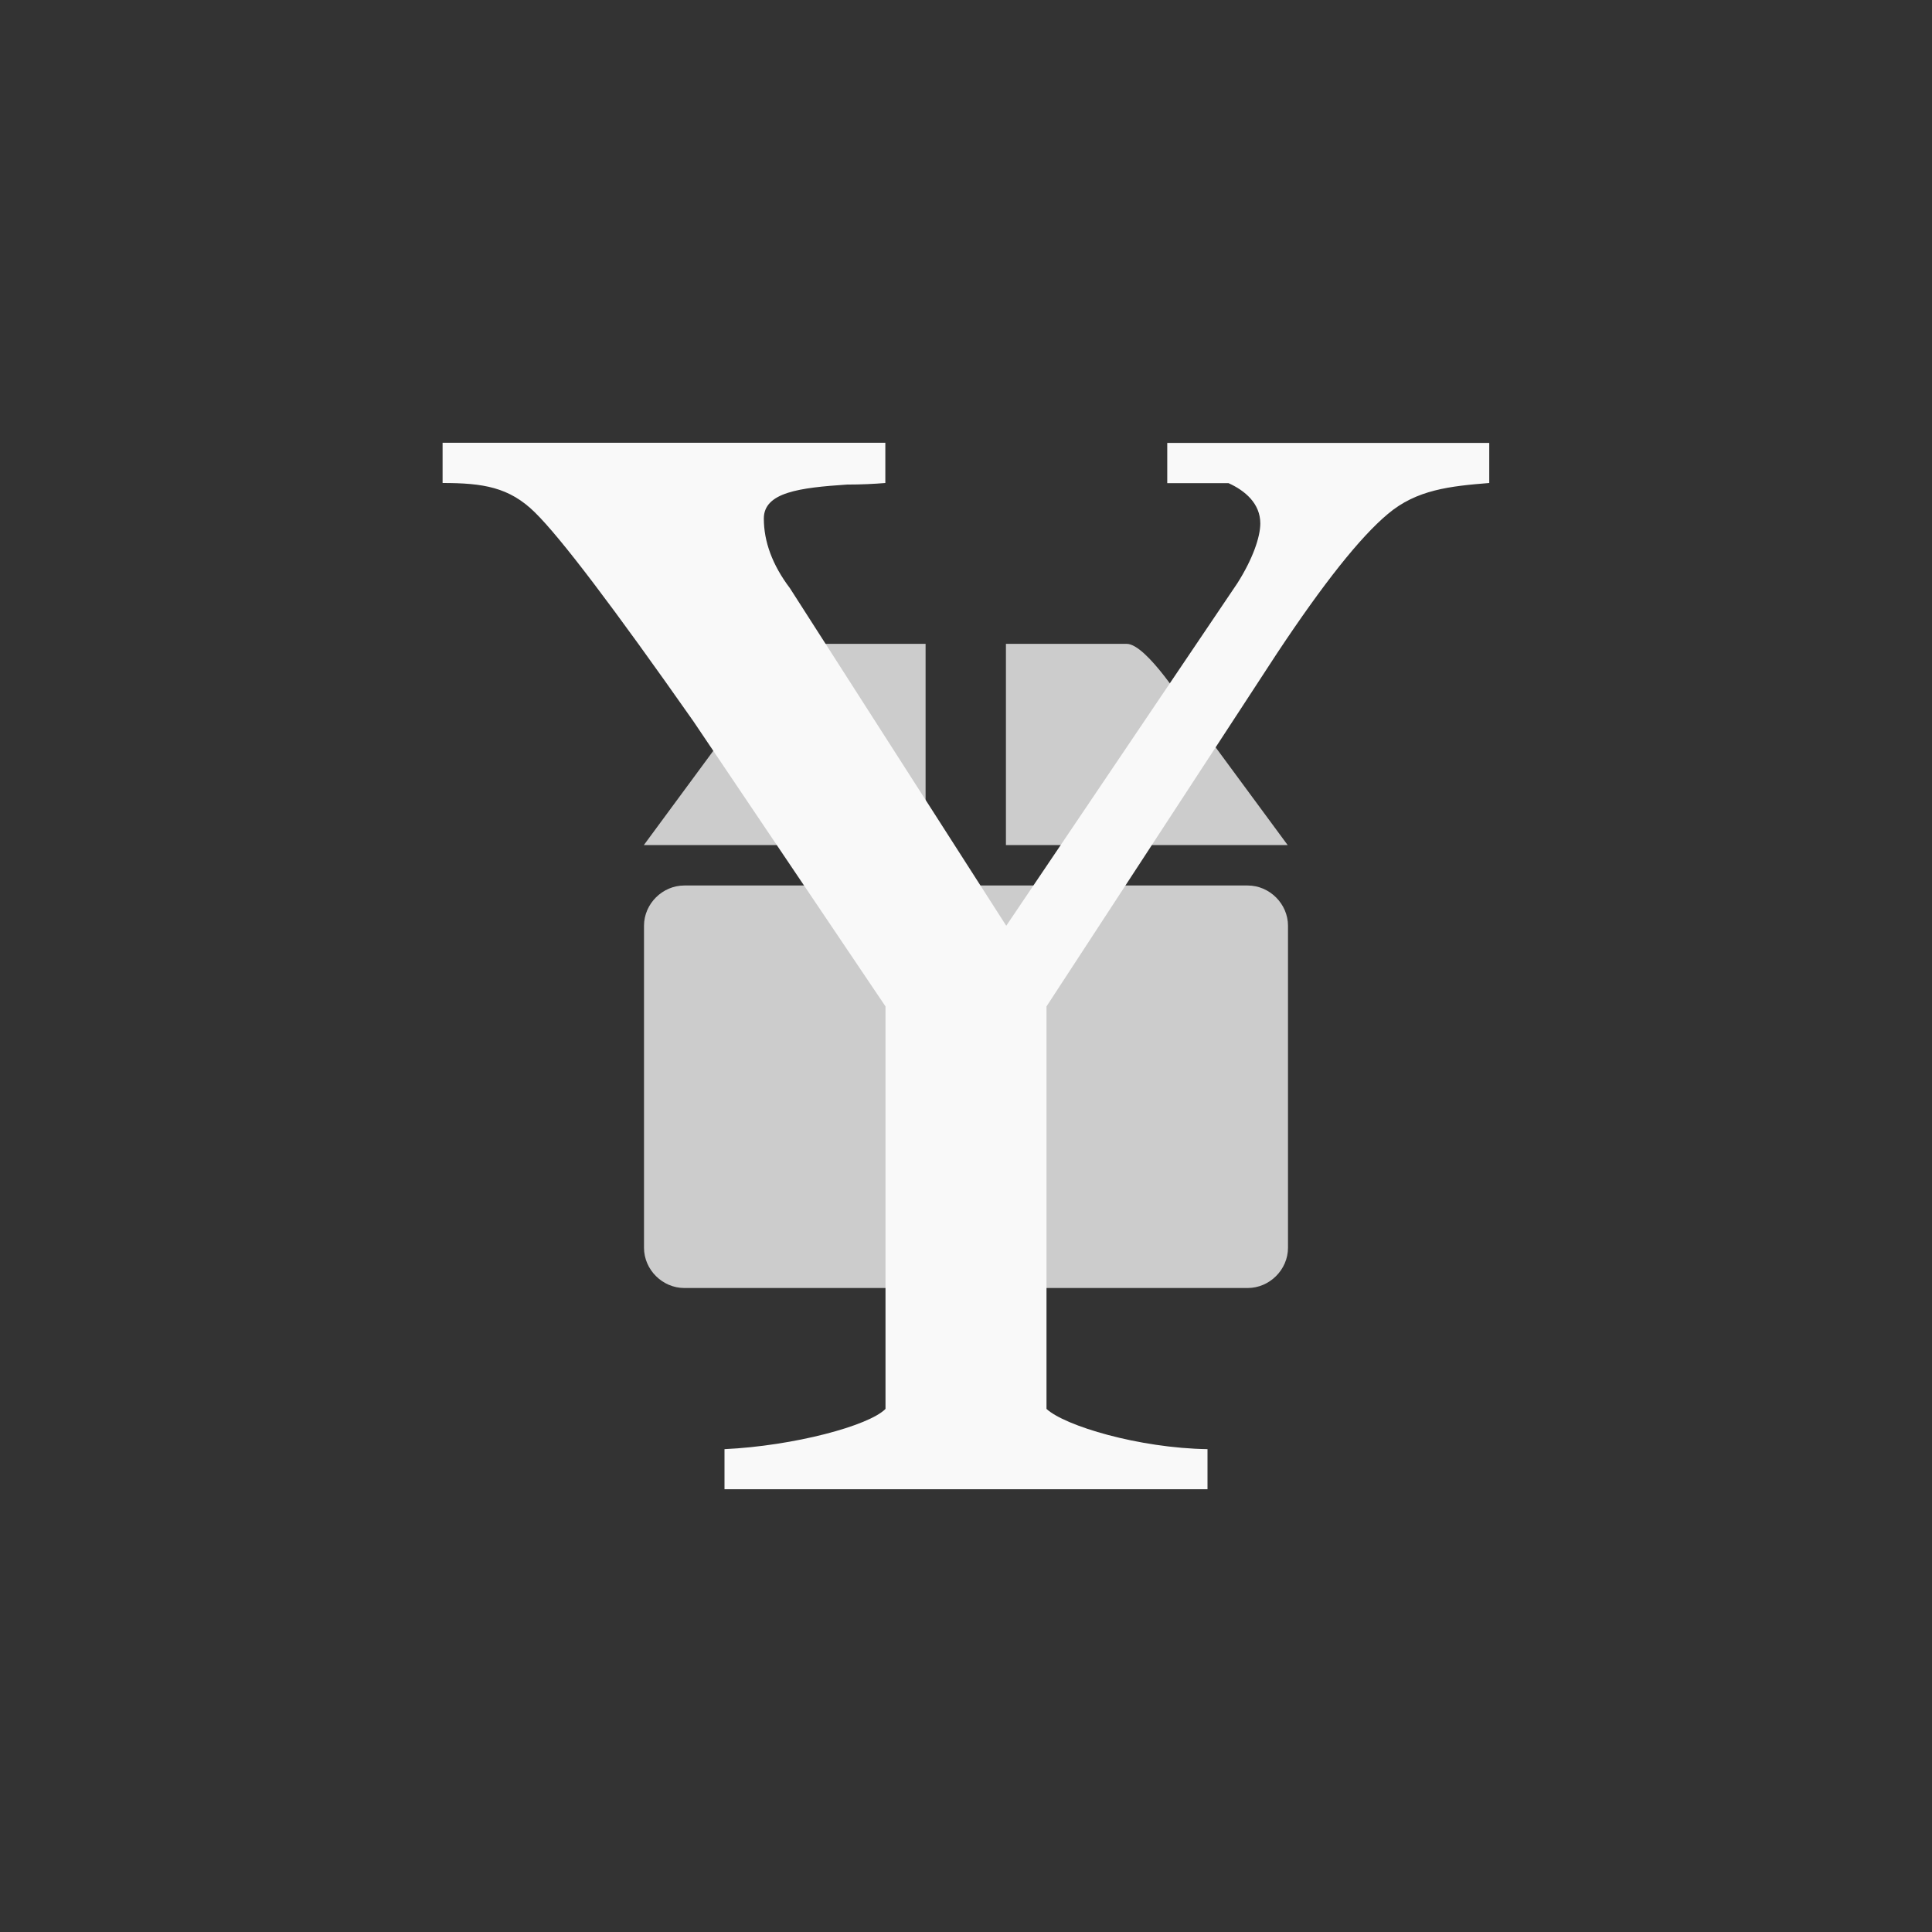 <!-- color: #6c99ca -->
<svg xmlns="http://www.w3.org/2000/svg" xmlns:xlink="http://www.w3.org/1999/xlink" width="48px" height="48px" viewBox="0 0 48 48" version="1.1">
<rect x="0" y="0" width="48" height="48" fill="#333333" stroke="none"/>
<g id="surface1">
<path style=" stroke:none;fill-rule:nonzero;fill:rgb(80%,80%,80%);fill-opacity:1;" d="M 17 22 L 31 22 C 31.539 22 32 22.453 32 23 L 32 31 C 32 31.547 31.539 32 31 32 L 17 32 C 16.461 32 16 31.547 16 31 L 16 23 C 16 22.453 16.461 22 17 22 M 17 22 "/>
<path style=" stroke:none;fill-rule:nonzero;fill:rgb(80%,80%,80%);fill-opacity:1;" d="M 18.5 17.598 L 15.996 20.996 L 22.996 20.996 L 22.996 15.996 L 19.996 15.996 C 19.496 15.996 18.496 17.598 18.496 17.598 M 24.992 15.996 L 24.992 20.996 L 31.992 20.996 L 29.488 17.598 C 29.488 17.598 28.492 15.996 27.992 15.996 M 24.992 15.996 "/>
<path style=" stroke:none;fill-rule:nonzero;fill:rgb(97.647%,97.647%,97.647%);fill-opacity:1;" d="M 37 11 L 37 12 C 36.031 12.078 35.195 12.164 34.48 12.77 C 33.793 13.344 32.879 14.496 31.73 16.227 L 26 25.004 L 26 35.004 C 26.457 35.426 28.293 35.977 30 36.004 L 30 37 L 18 37 L 18 36.004 C 19.727 35.922 21.59 35.422 22 35.004 L 22 25.004 L 17.223 17.914 C 15.238 15.086 13.93 13.359 13.289 12.73 C 12.652 12.102 12 12 10.996 12 L 10.996 11 L 21.996 11 L 21.996 12 C 21.715 12.023 21.398 12.039 21.043 12.039 C 19.871 12.117 18.977 12.23 18.977 12.883 C 18.977 13.457 19.191 14.039 19.625 14.613 L 25 23 L 30.738 14.496 C 31.121 13.895 31.312 13.344 31.312 13.004 C 31.312 12.508 30.93 12.188 30.523 12.004 L 29 12.004 L 29 11.004 L 37 11.004 "/>
</g>
</svg>
